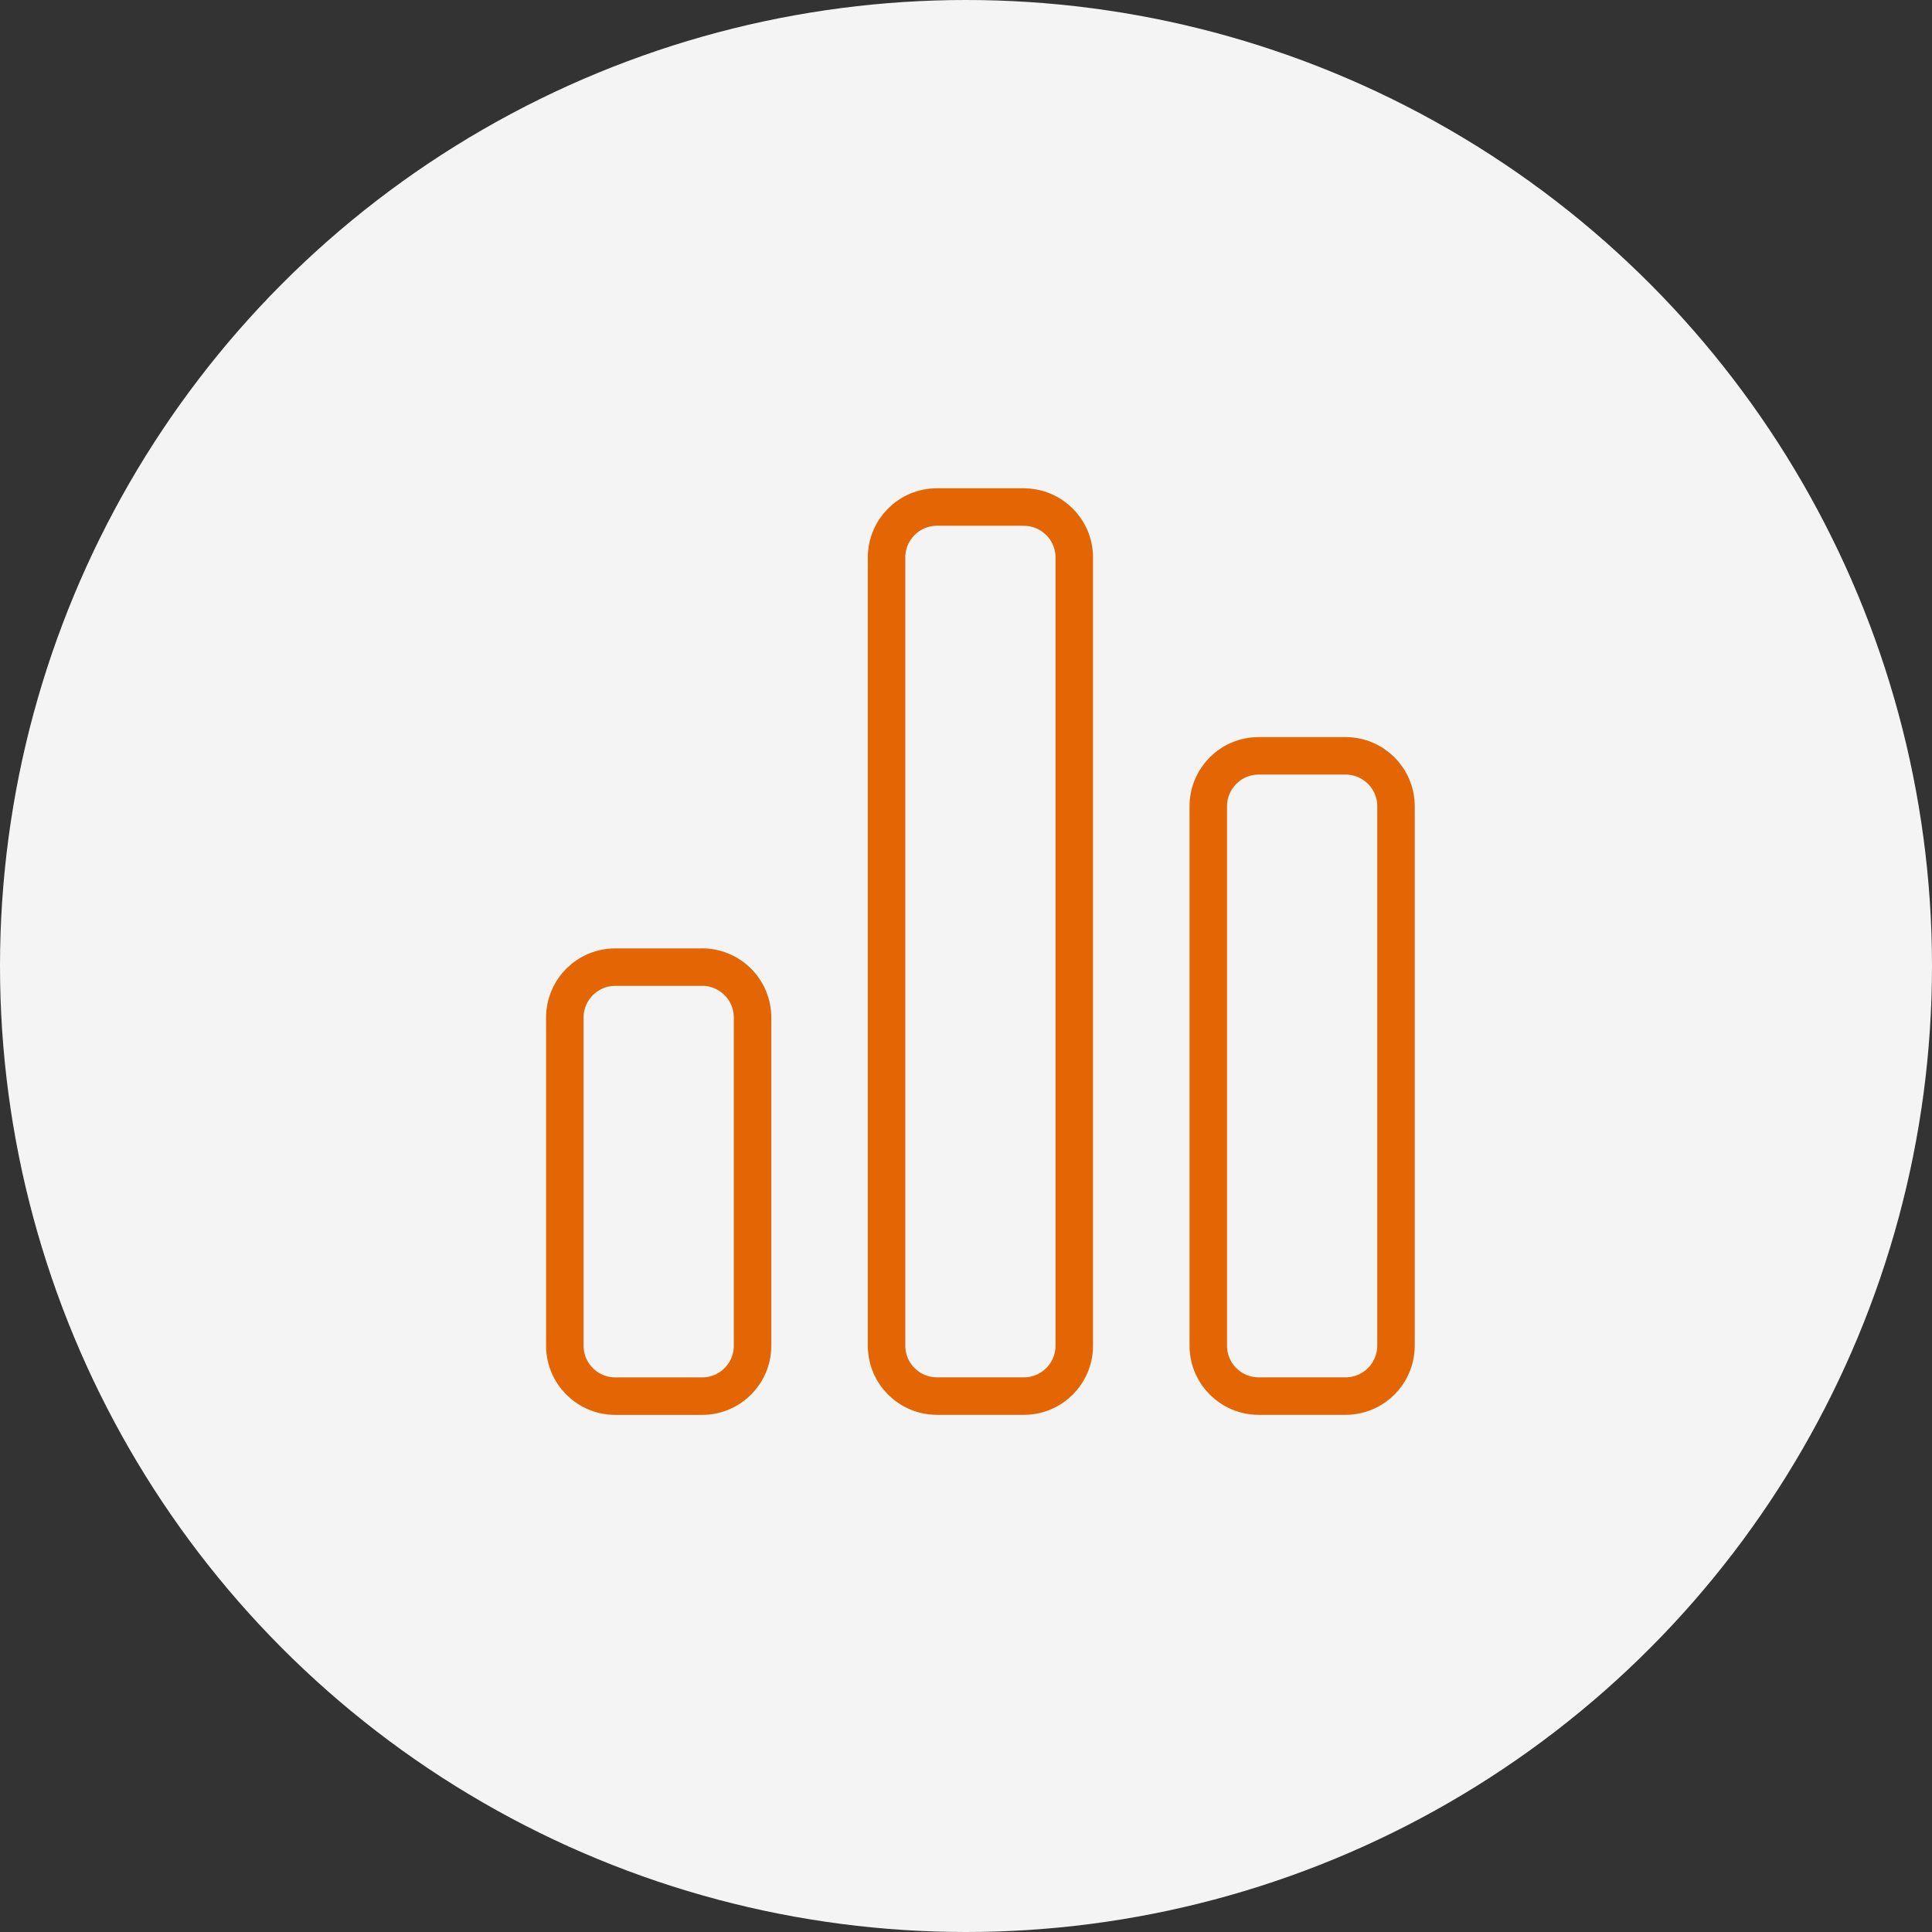 <svg width="67" height="67" viewBox="0 0 67 67" fill="none" xmlns="http://www.w3.org/2000/svg">
<rect x="0" y="0" width="67" height="67" fill="#333333" stroke="none"/>
<circle cx="33.5" cy="33.5" r="33.5" fill="#F4F4F4"/>
<path d="M24.348 33.54H21.335C20.37 33.54 19.588 34.323 19.588 35.287V46.67C19.588 47.633 20.372 48.417 21.335 48.417H24.35C25.317 48.417 26.098 47.633 26.098 46.668V35.287C26.098 34.823 25.913 34.379 25.586 34.051C25.258 33.723 24.814 33.539 24.35 33.538M35.507 17.583H32.493C31.527 17.583 30.745 18.367 30.745 19.332V46.667C30.745 47.633 31.528 48.415 32.495 48.415H35.507C36.473 48.415 37.255 47.632 37.255 46.667V19.333C37.255 18.367 36.472 17.585 35.505 17.585M46.665 26.212H43.65C42.683 26.212 41.902 26.995 41.902 27.962V46.667C41.902 47.633 42.685 48.415 43.65 48.415H46.663C47.127 48.415 47.571 48.23 47.899 47.903C48.227 47.575 48.411 47.13 48.412 46.667V27.96C48.412 26.993 47.628 26.212 46.662 26.212" stroke="#E46504" stroke-width="1.3" stroke-linecap="round" stroke-linejoin="round"/>
</svg>

